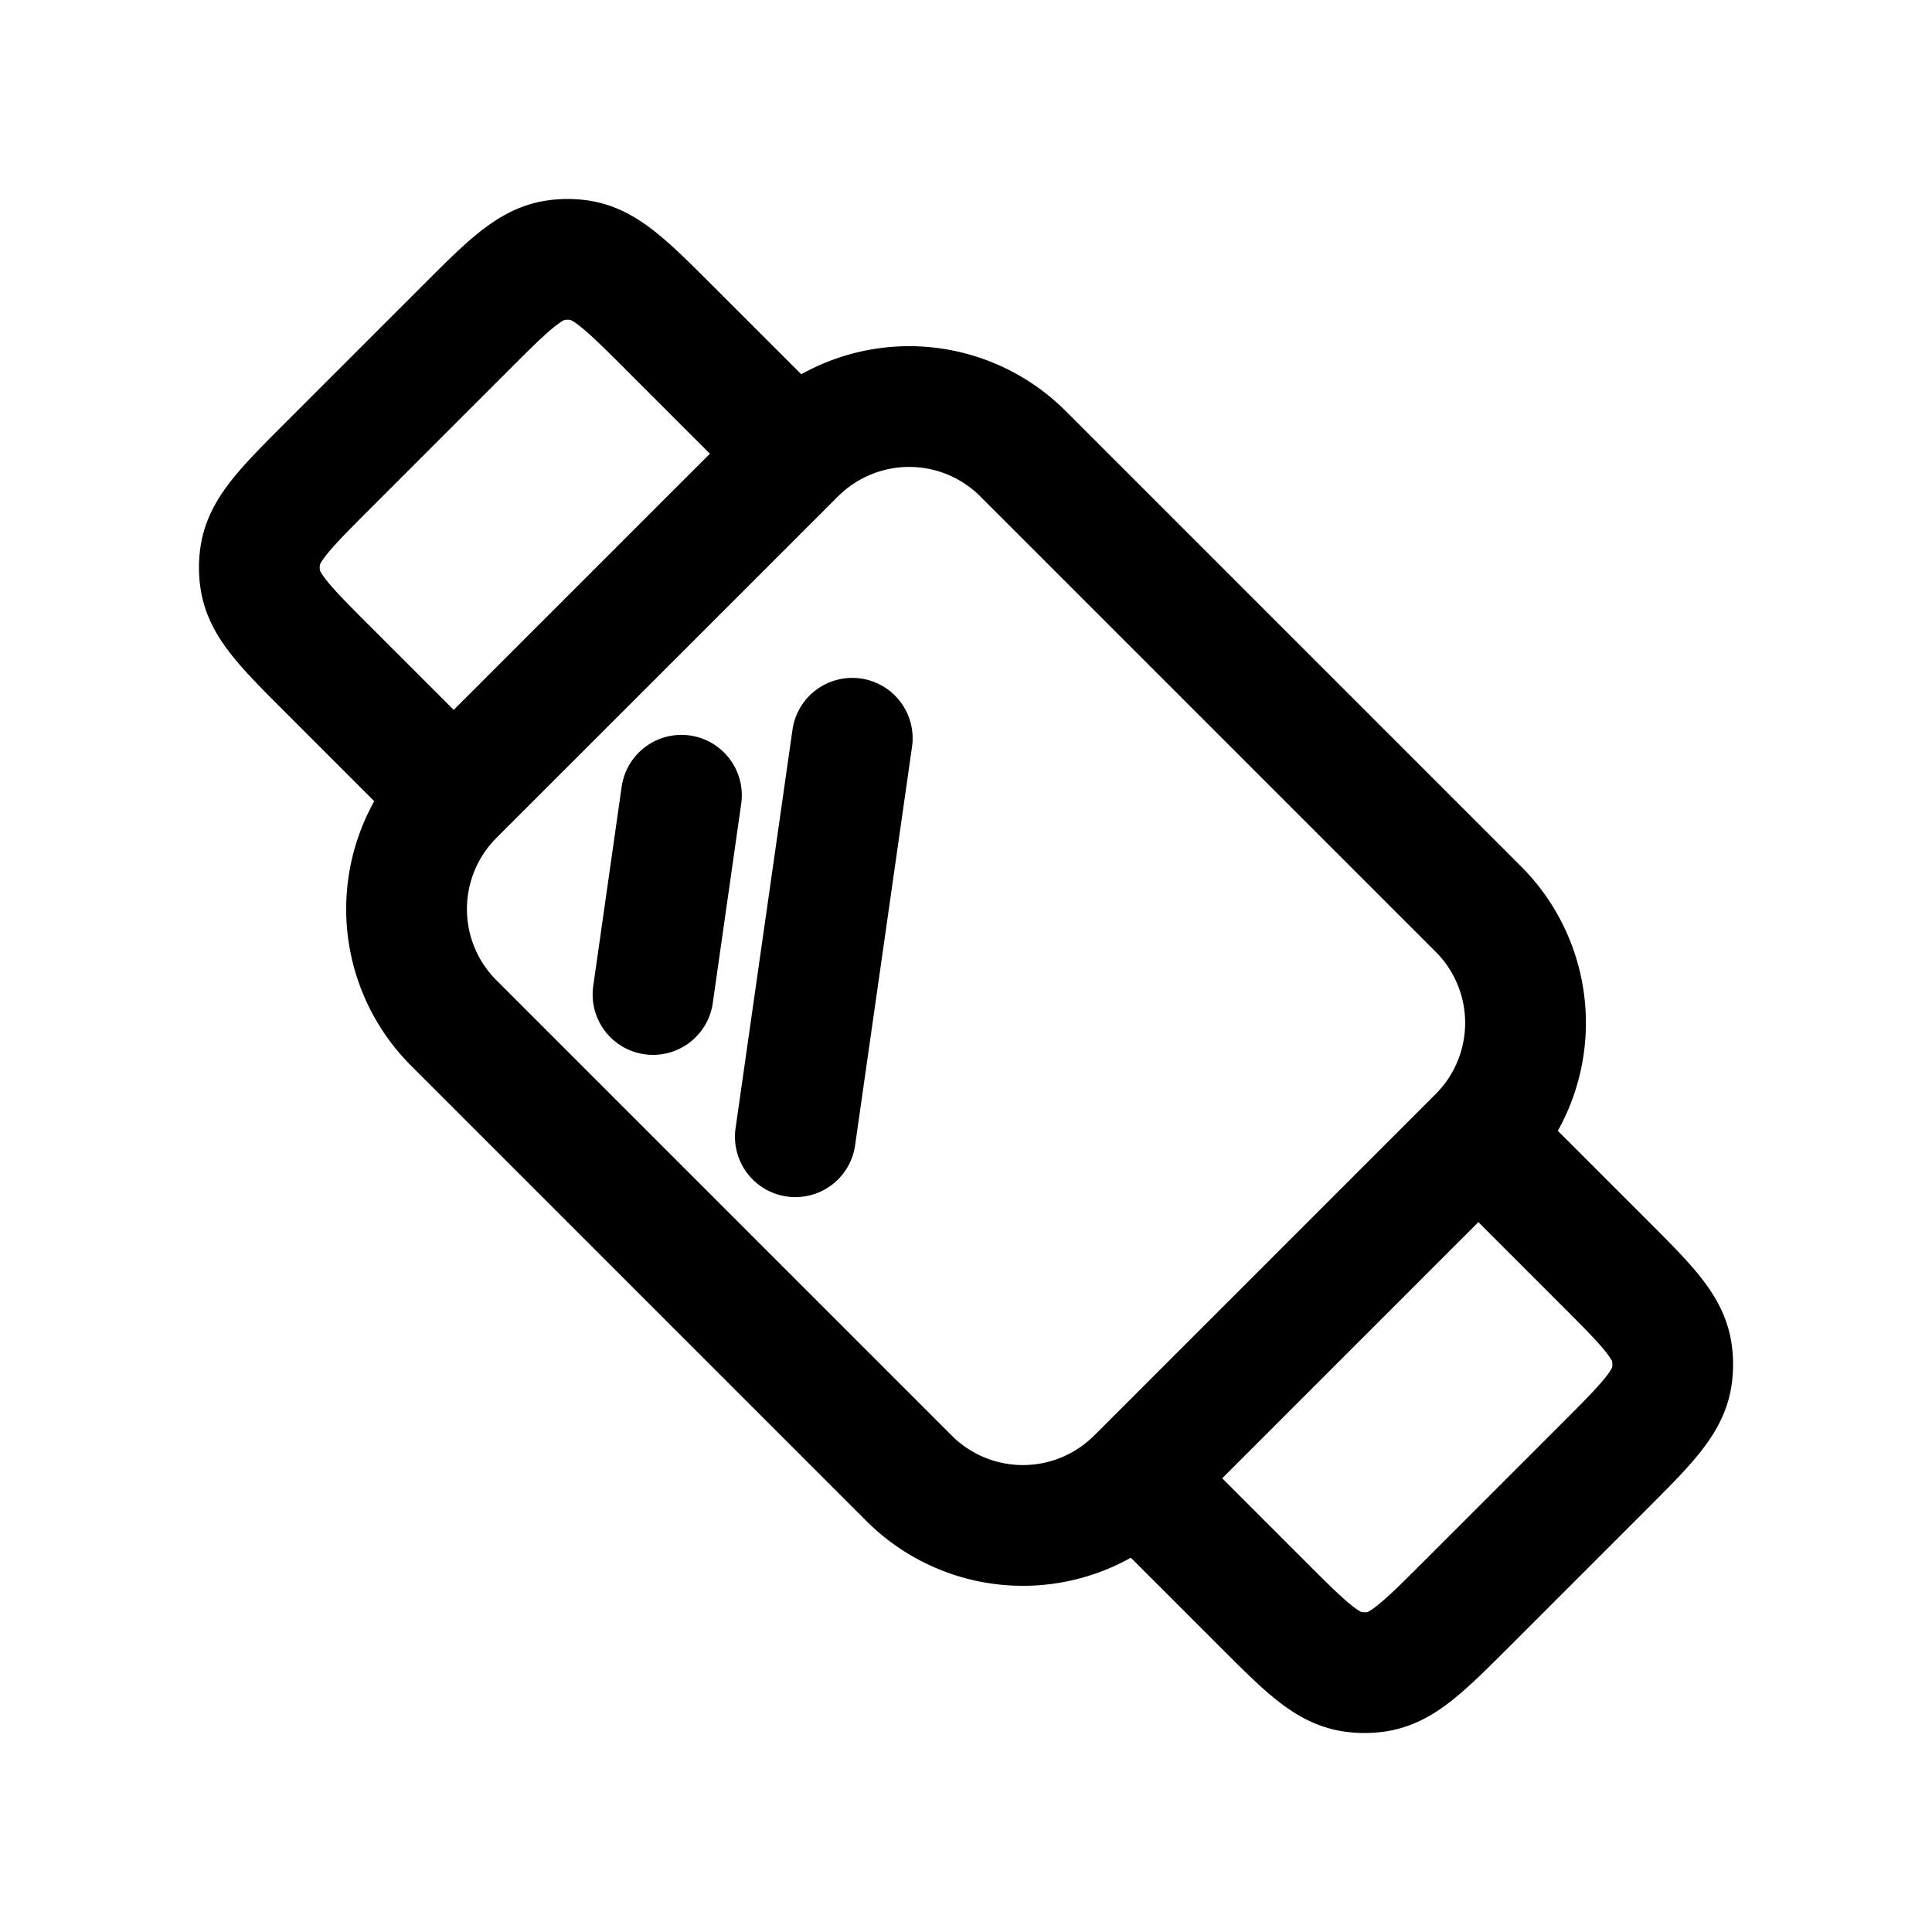 <svg id="smartWatch" xmlns="http://www.w3.org/2000/svg" fill="none" viewBox="0 0 24 24">
    <path stroke="currentColor" stroke-linecap="round" stroke-linejoin="round" stroke-width="1.5"
          d="M5.636 9.879 4.08 8.323c-.53-.53-.795-.795-.846-1.116a1 1 0 0 1 0-.313c.051-.321.316-.586.846-1.117L5.777 4.08c.53-.53.796-.795 1.117-.846a1 1 0 0 1 .313 0c.32.051.586.316 1.116.846L9.88 5.636M5.636 9.879a2 2 0 0 0 0 2.828l5.657 5.657a2 2 0 0 0 2.828 0v0M5.636 9.879 9.88 5.636m0 0a2 2 0 0 1 2.828 0l5.657 5.657a2 2 0 0 1 0 2.828v0m-4.243 4.243 1.556 1.556c.53.53.795.795 1.116.846q.157.024.313 0c.321-.051.586-.316 1.117-.846l1.697-1.697c.53-.53.795-.796.846-1.117q.024-.156 0-.313c-.05-.32-.316-.586-.846-1.116l-1.556-1.556m-4.243 4.243 4.243-4.243m-9.9-4.242-.353 2.475m1.768 1.767.707-4.95"/>
</svg>
